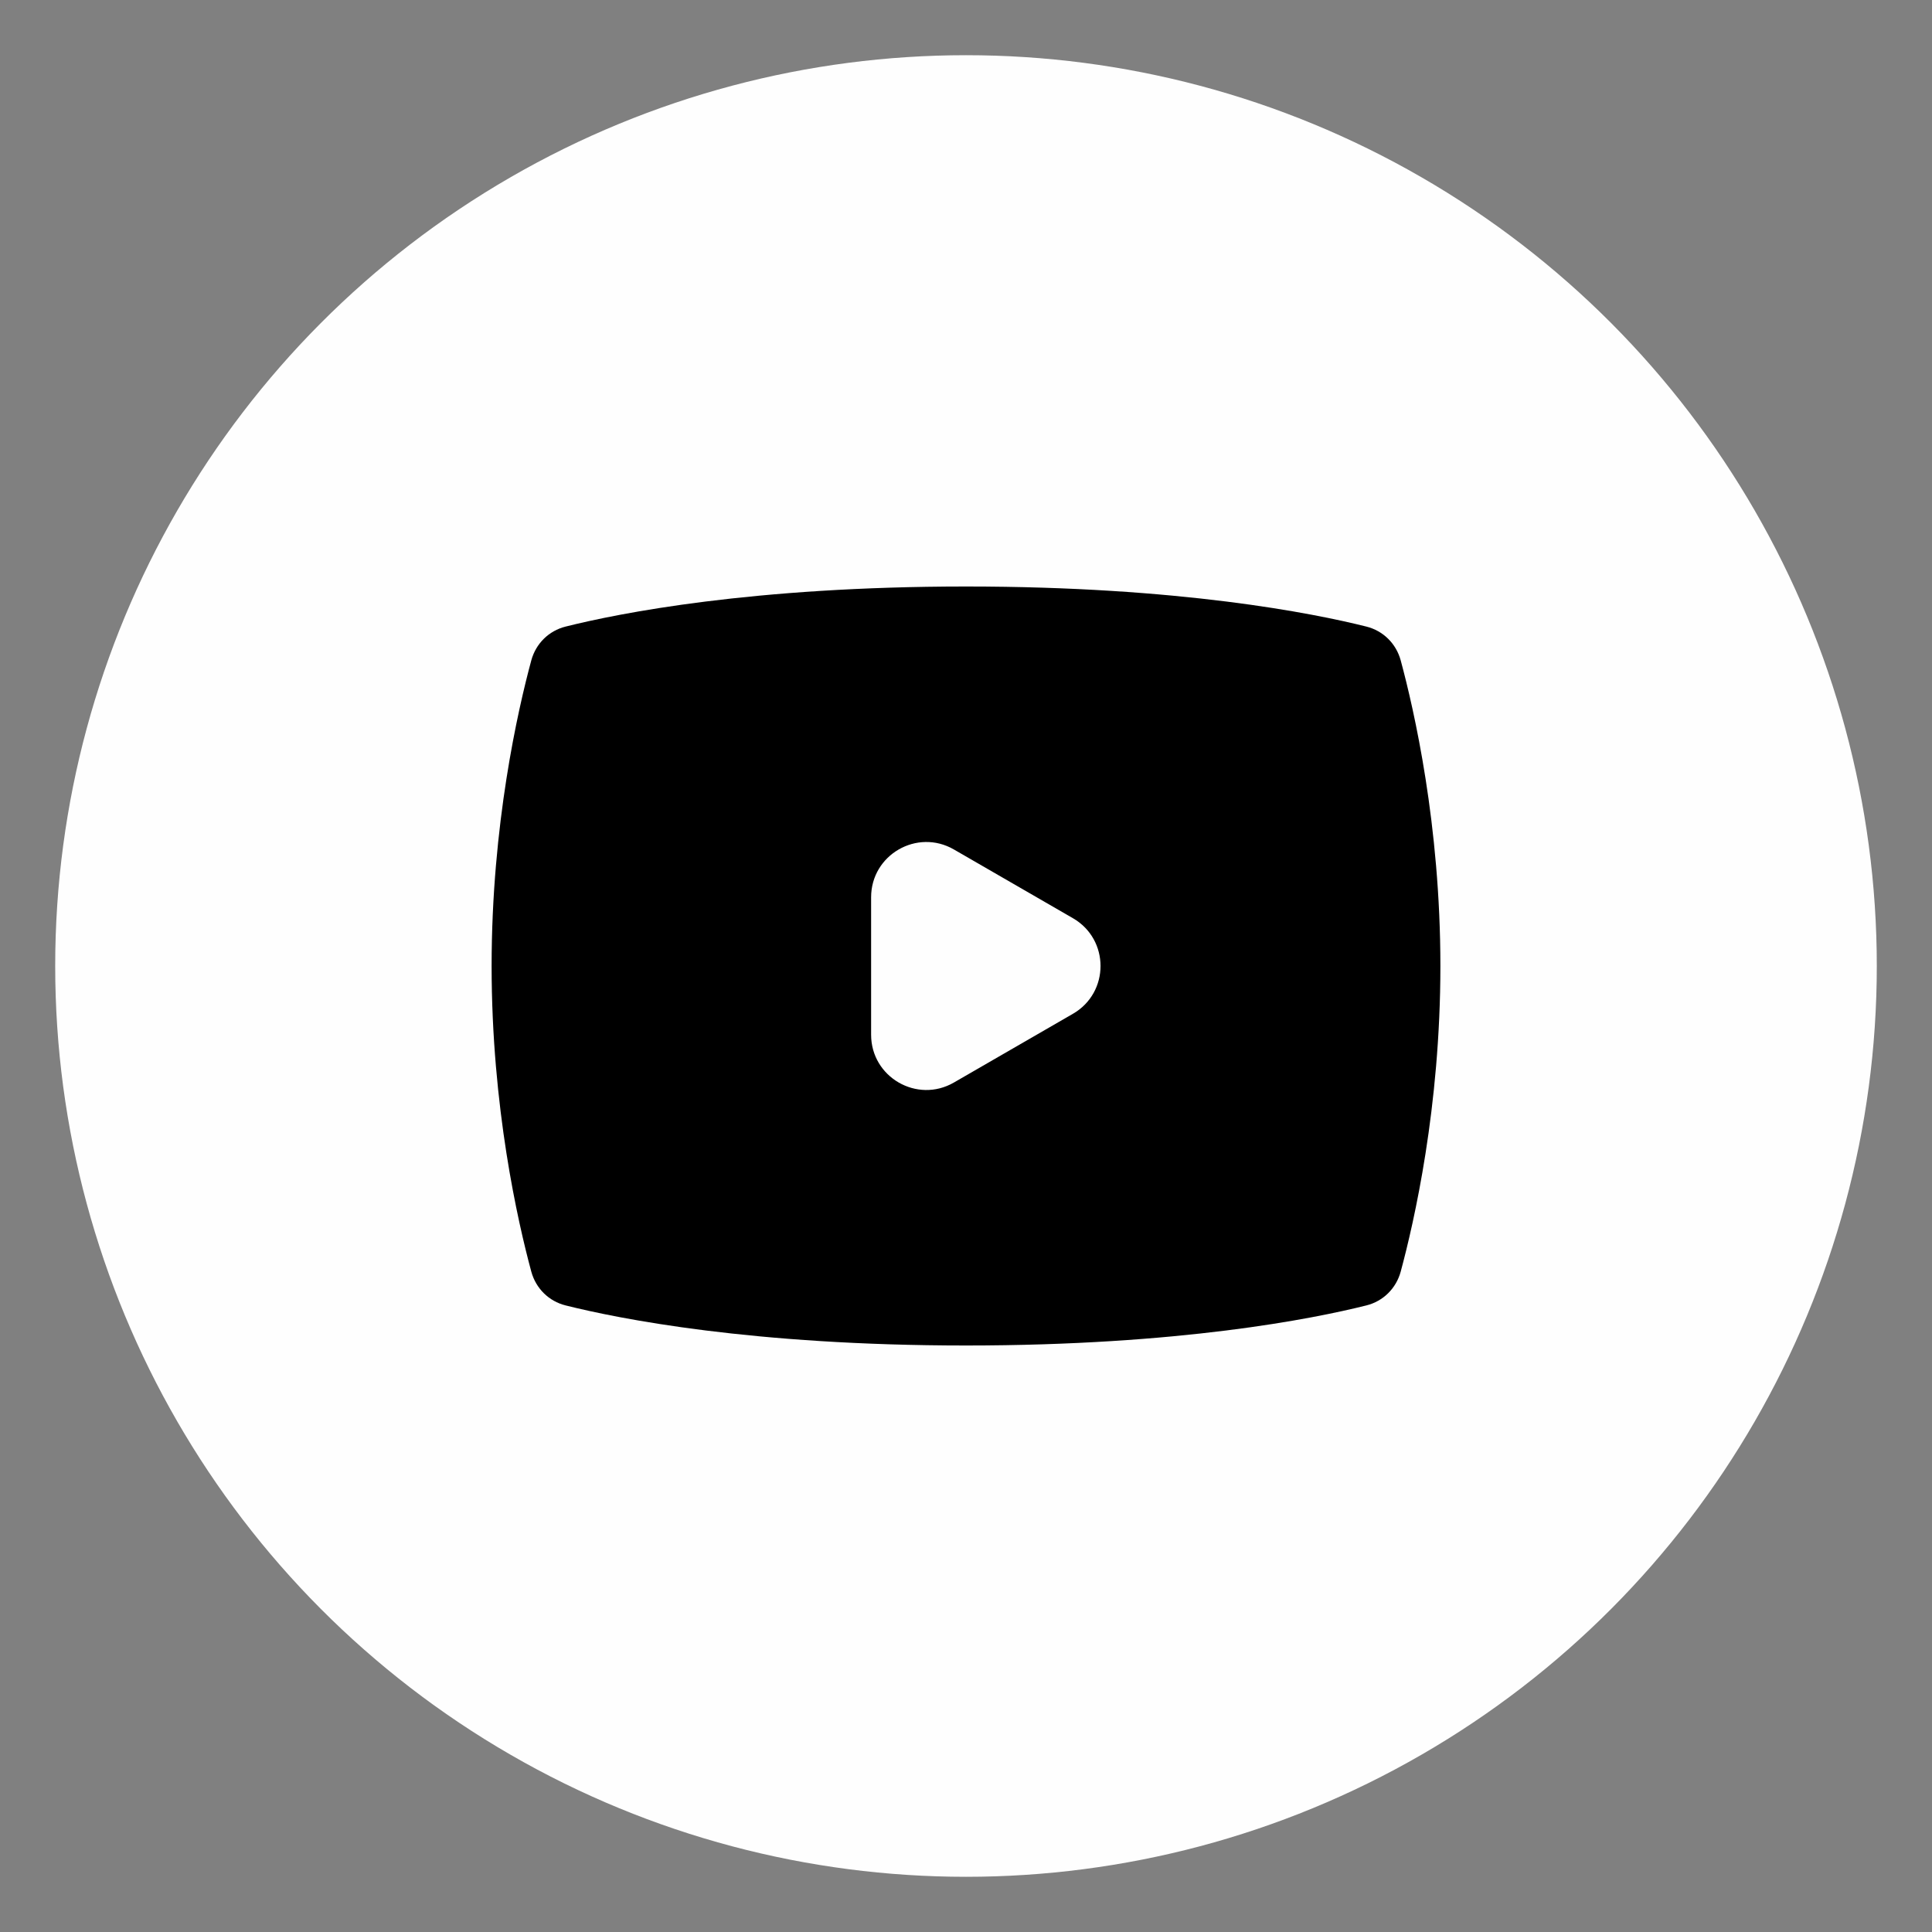 <svg width="35" height="35" viewBox="0 0 35 35" fill="none" xmlns="http://www.w3.org/2000/svg">
<rect x="0" y="0" width="35" height="35" fill="#808080" stroke="none"/>
<circle cx="17.5" cy="17.5" r="16.5" fill="#FEFEFE"/>
<path d="M25.375 11.963C25.292 11.659 25.058 11.427 24.753 11.351C23.787 11.109 21.37 10.625 17.5 10.625C13.63 10.625 11.213 11.109 10.247 11.351C9.942 11.427 9.708 11.659 9.625 11.963C9.382 12.862 8.906 14.943 8.906 17.5C8.906 20.057 9.382 22.138 9.625 23.037C9.708 23.341 9.942 23.573 10.247 23.649C11.213 23.891 13.63 24.375 17.5 24.375C21.37 24.375 23.787 23.891 24.753 23.649C25.058 23.573 25.292 23.341 25.375 23.037C25.618 22.138 26.094 20.057 26.094 17.5C26.094 14.943 25.618 12.862 25.375 11.963ZM17.281 19.611C16.615 19.996 15.781 19.515 15.781 18.745V16.255C15.781 15.485 16.615 15.004 17.281 15.389L19.437 16.634C20.104 17.019 20.104 17.981 19.437 18.366L17.281 19.611Z" fill="black"/>
</svg>
